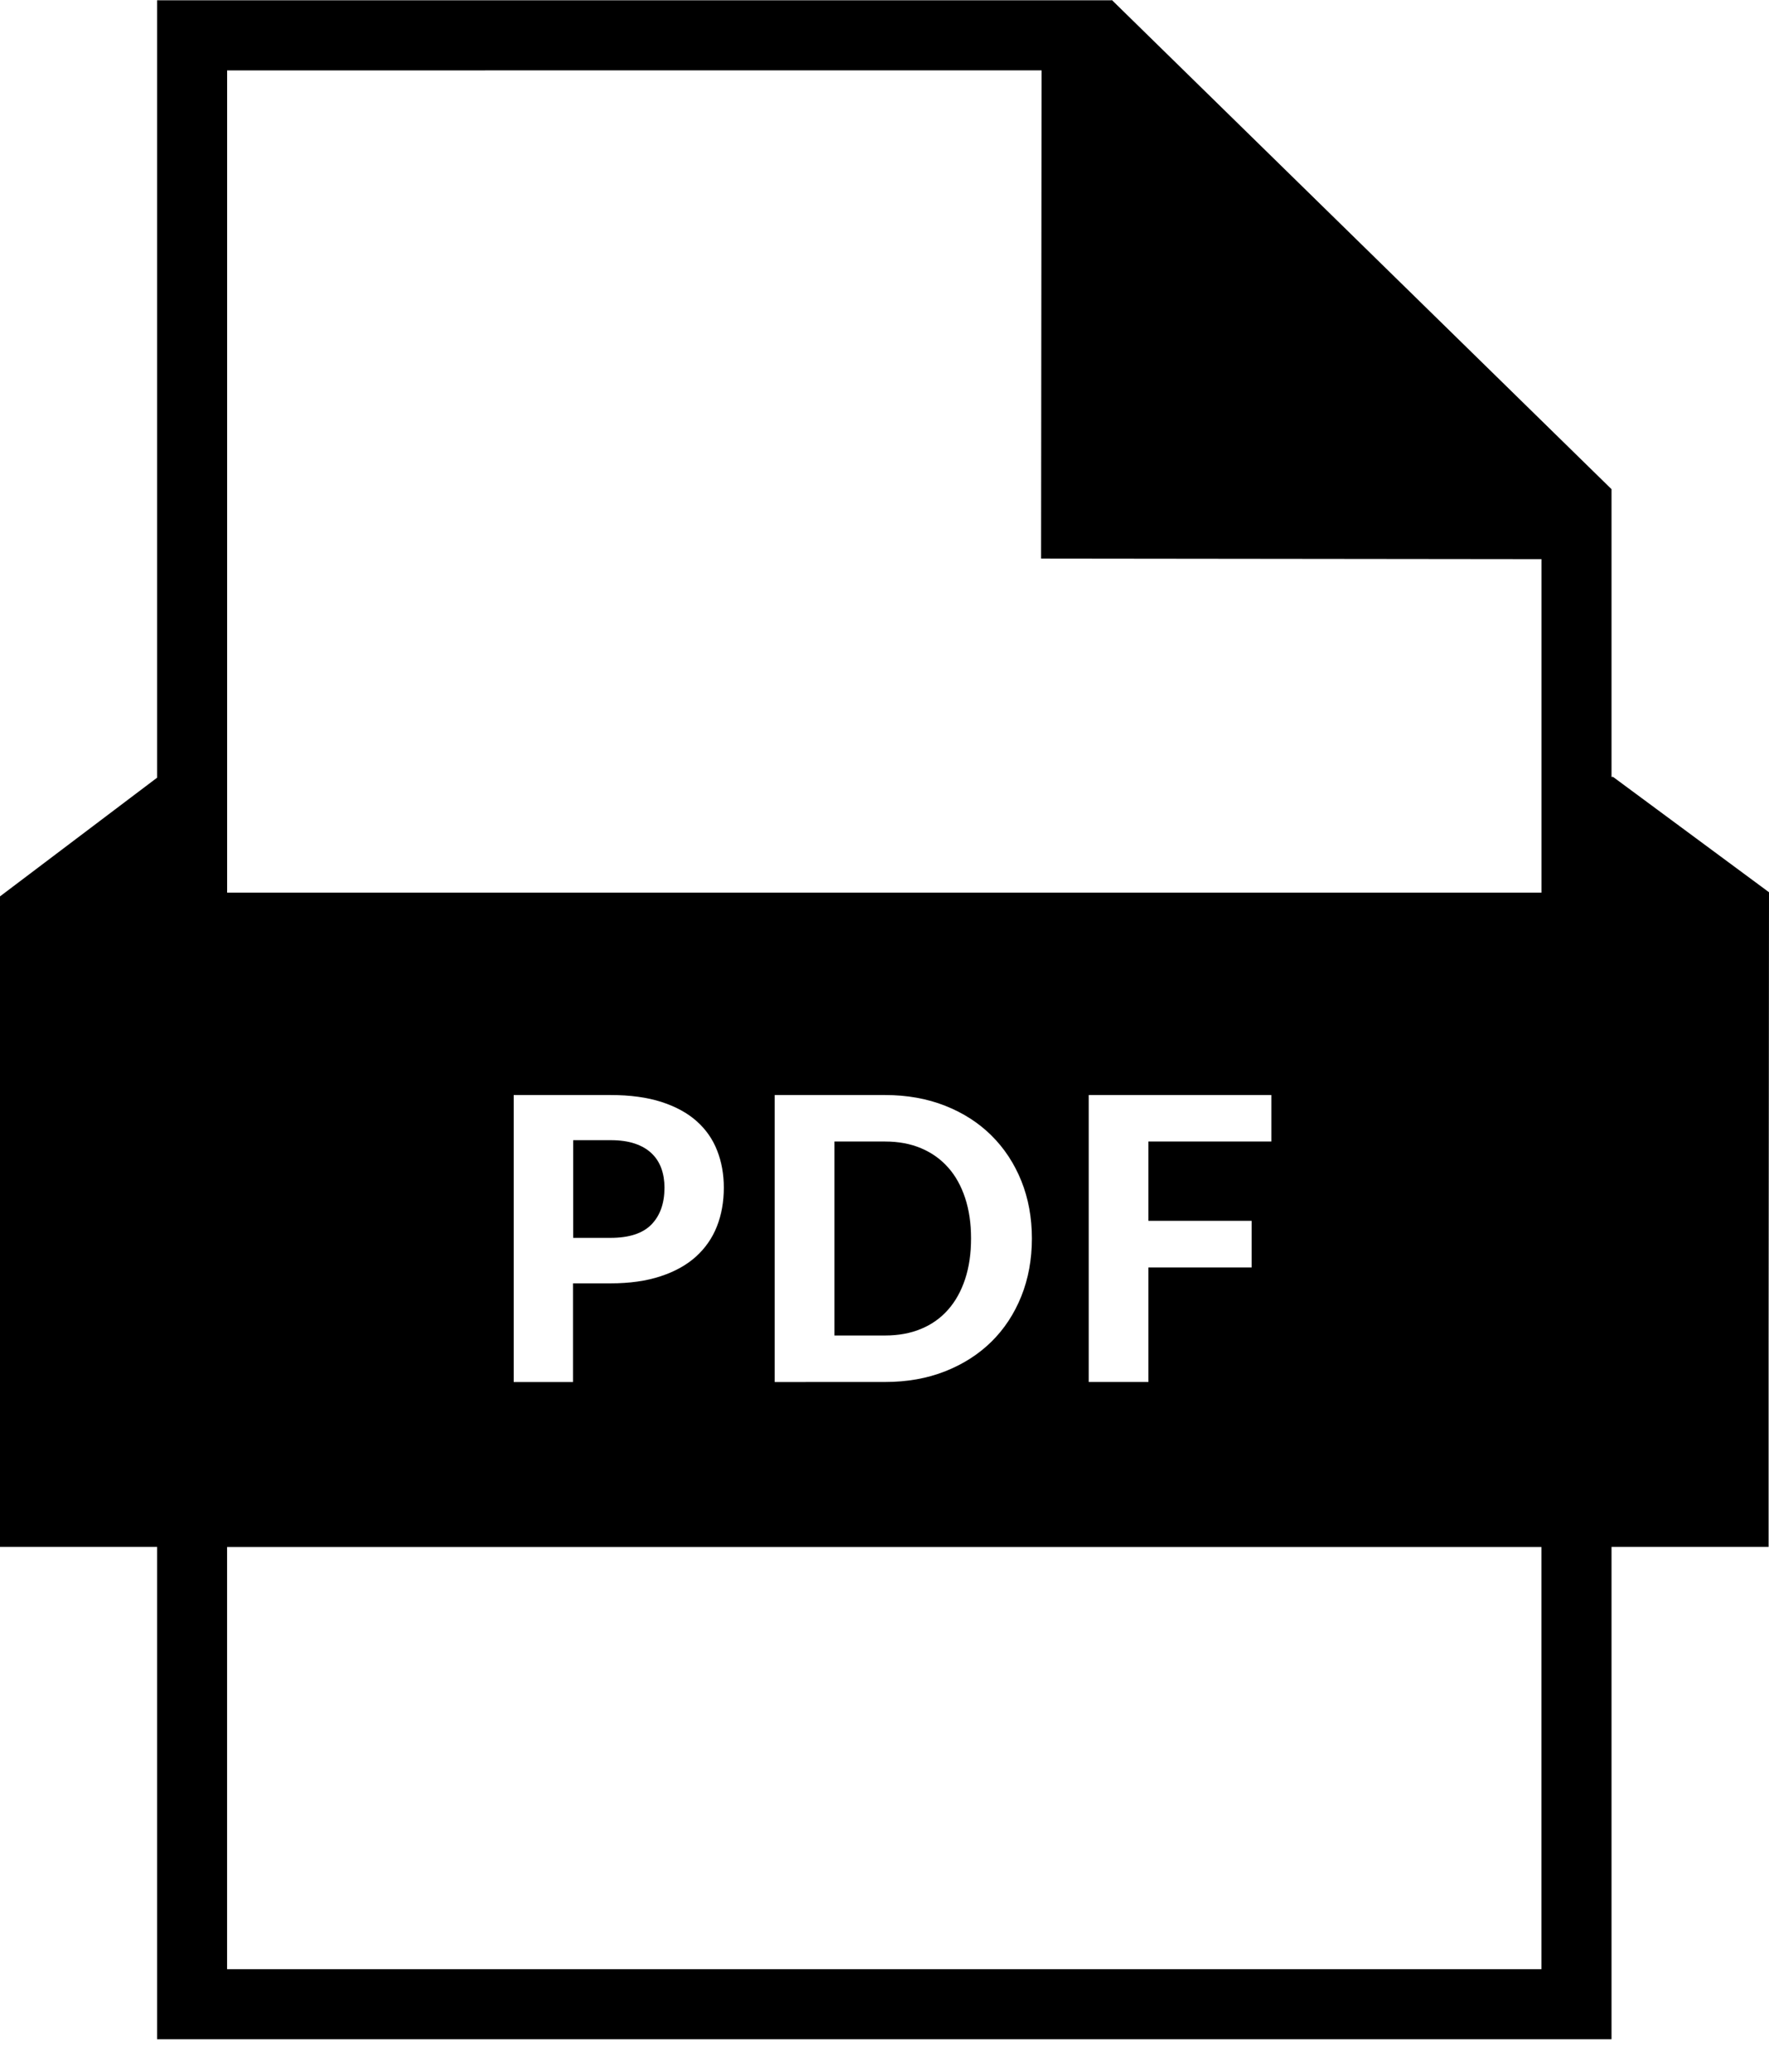 <svg width="41" height="48" viewBox="0 0 41 48" fill="none" xmlns="http://www.w3.org/2000/svg">
<path fill-rule="evenodd" clip-rule="evenodd" d="M41 20.671L37.387 18H37.35V11.331H37.348L25.769 0L25.764 0.006H3.641V18.017L0 20.767V35.838H3.641V47.243H37.35V35.838H40.991V31.133L41 20.671ZM11.906 32.017V25.369H14.151C14.605 25.369 14.999 25.423 15.33 25.529C15.662 25.637 15.934 25.785 16.148 25.976C16.362 26.167 16.52 26.394 16.622 26.657C16.725 26.92 16.776 27.206 16.776 27.514C16.776 27.841 16.723 28.14 16.616 28.412C16.509 28.684 16.346 28.917 16.13 29.113C15.913 29.308 15.64 29.46 15.31 29.568C14.98 29.677 14.594 29.732 14.151 29.732H13.28V32.018H11.906L11.906 32.017ZM17.955 32.017V25.369H20.512C21.022 25.369 21.486 25.452 21.905 25.617C22.323 25.782 22.682 26.012 22.979 26.307C23.276 26.602 23.507 26.952 23.671 27.358C23.834 27.764 23.916 28.209 23.916 28.692C23.916 29.177 23.834 29.624 23.671 30.031C23.507 30.439 23.276 30.79 22.979 31.083C22.681 31.376 22.323 31.605 21.905 31.77C21.486 31.935 21.022 32.017 20.512 32.017L17.955 32.018V32.017ZM29.466 26.446H26.616V28.283H29.009V29.364H26.616V32.017H25.233V25.369H29.466L29.466 26.446ZM24.14 1.63L24.129 12.941L35.727 12.954V20.68H5.264V1.631L24.14 1.63ZM35.726 45.621H5.263V35.84H35.726V45.621Z" fill="black"/>
<path fill-rule="evenodd" clip-rule="evenodd" d="M22.368 29.635C22.46 29.357 22.506 29.042 22.506 28.691C22.506 28.343 22.46 28.03 22.368 27.752C22.276 27.474 22.145 27.238 21.974 27.047C21.803 26.854 21.594 26.706 21.349 26.602C21.103 26.498 20.824 26.446 20.513 26.446H19.34V30.94H20.513C20.825 30.94 21.103 30.889 21.349 30.786C21.594 30.685 21.803 30.536 21.974 30.342C22.145 30.148 22.276 29.913 22.368 29.635Z" fill="black"/>
<path fill-rule="evenodd" clip-rule="evenodd" d="M15.101 28.366C15.301 28.158 15.401 27.874 15.401 27.514C15.401 27.349 15.376 27.199 15.326 27.063C15.276 26.927 15.199 26.811 15.097 26.715C14.995 26.619 14.866 26.545 14.71 26.493C14.554 26.441 14.37 26.415 14.156 26.415H13.285V28.678H14.156C14.586 28.677 14.901 28.573 15.101 28.366Z" fill="black"/>
</svg>
